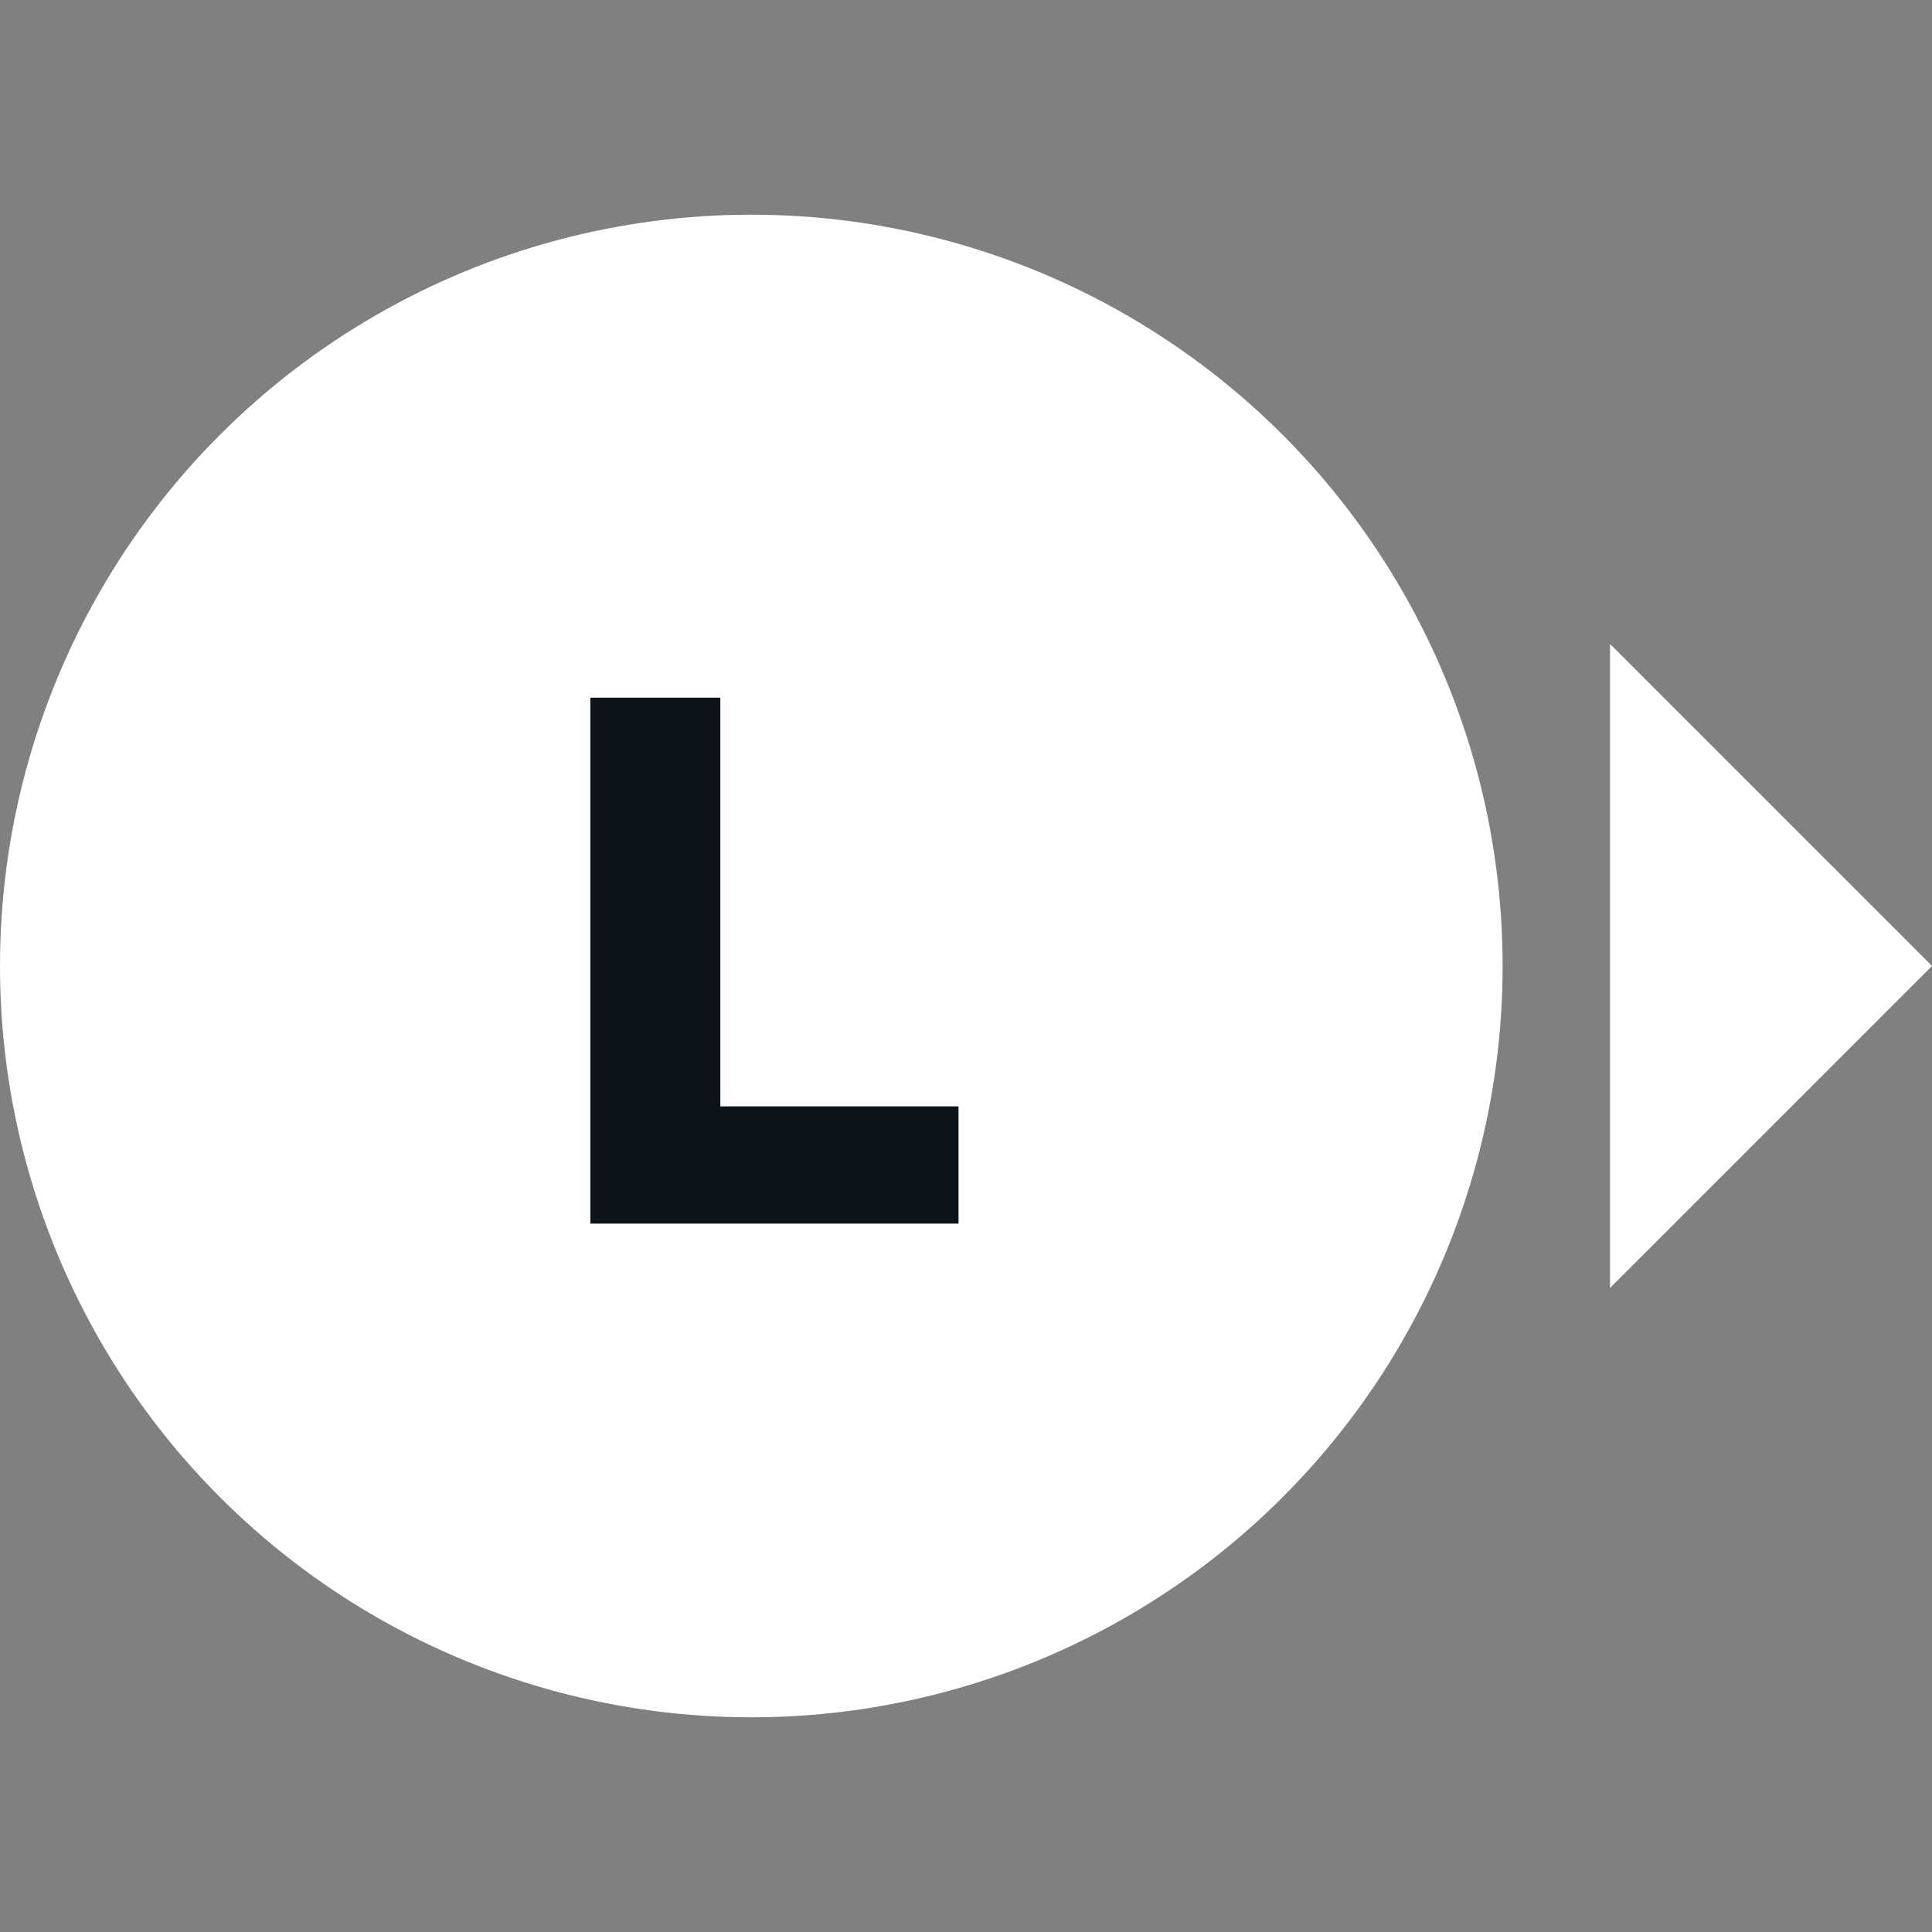 <svg width="32" height="32" viewBox="0 0 32 32" fill="none" xmlns="http://www.w3.org/2000/svg">
<rect x="0" y="0" width="32" height="32" fill="#808080" stroke="none"/>
<circle cx="12.444" cy="16" r="12.444" fill="white"/>
<path d="M15.876 20.267H9.778V11.556H11.931V18.325H15.876V20.267Z" fill="#0E141B"/>
<path d="M26.667 10.667V21.333L32 16L26.667 10.667Z" fill="white"/>
</svg>
